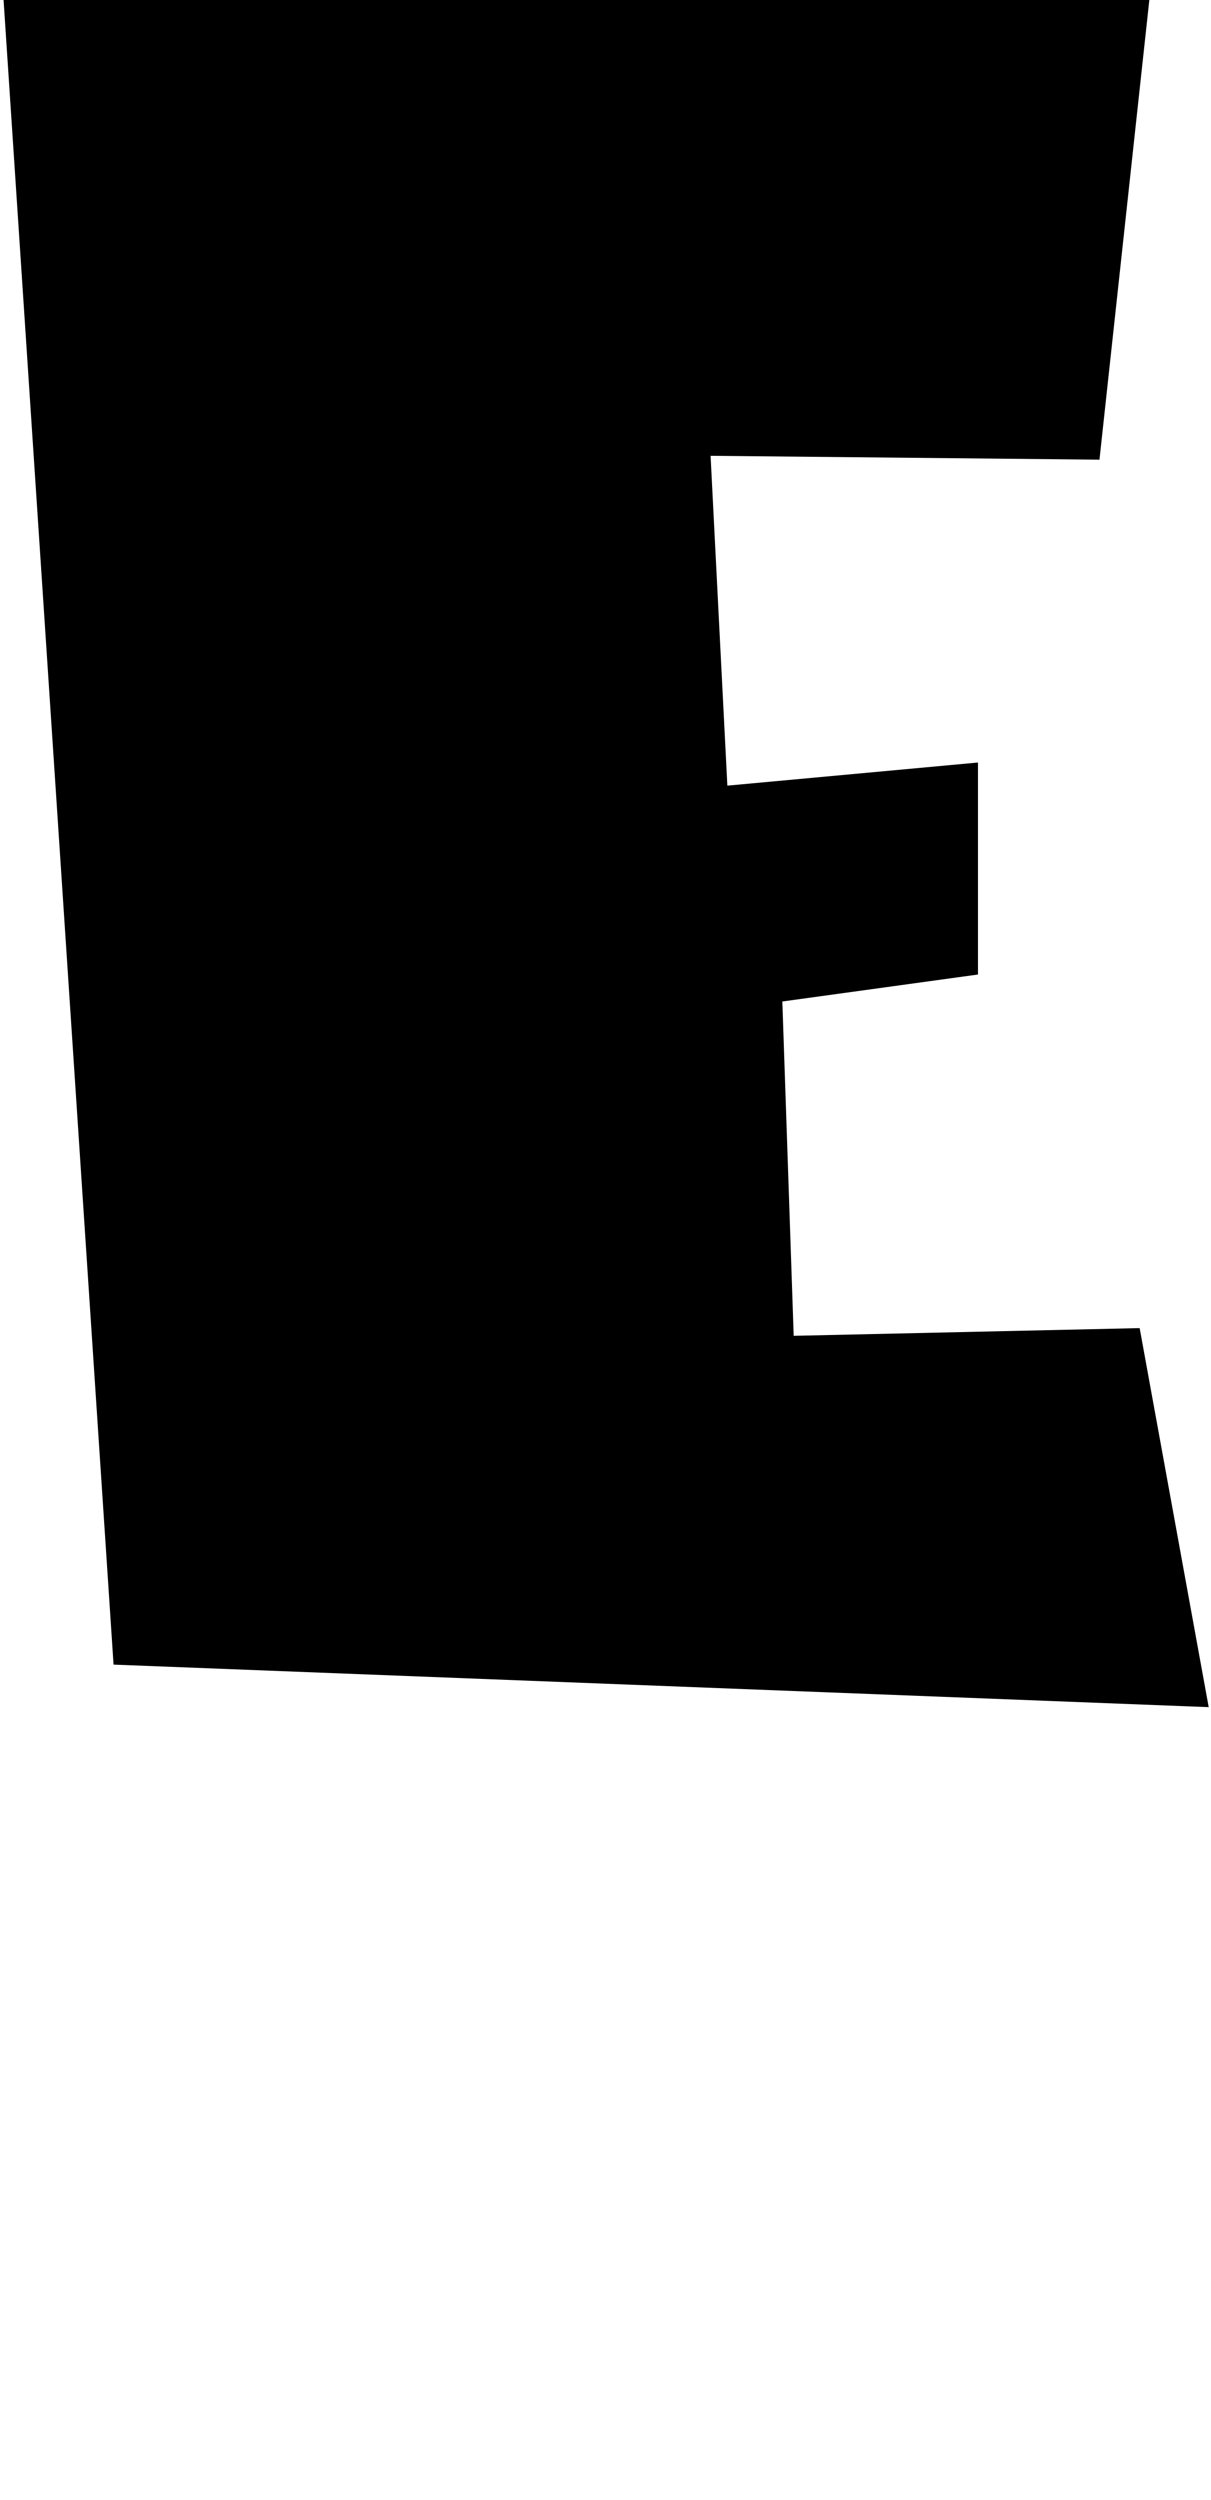 <?xml version="1.0" encoding="UTF-8" standalone="no"?>
<!DOCTYPE svg PUBLIC "-//W3C//DTD SVG 1.1//EN" "http://www.w3.org/Graphics/SVG/1.1/DTD/svg11.dtd">
<svg width="100%" height="100%" viewBox="0 0 496 1024" version="1.1" xmlns="http://www.w3.org/2000/svg" xmlns:xlink="http://www.w3.org/1999/xlink" xml:space="preserve" xmlns:serif="http://www.serif.com/" style="fill-rule:evenodd;clip-rule:evenodd;stroke-linejoin:round;stroke-miterlimit:2;">
    <g transform="matrix(1,0,0,1,-264,0)">
        <g id="e_capital" transform="matrix(1,0,0,1,-2571.54,-1136)">
            <path d="M2836.47,1127.96L2882.05,1817.79L3330.6,1835.21L3302.32,1679.96L3160.62,1683.12L3155.97,1546.19L3236.1,1535.14L3236.1,1448.31L3133.45,1457.78L3126.58,1322.69L3285.86,1324.27L3307.1,1128.46L2836.47,1127.96Z"/>
        </g>
    </g>
</svg>
